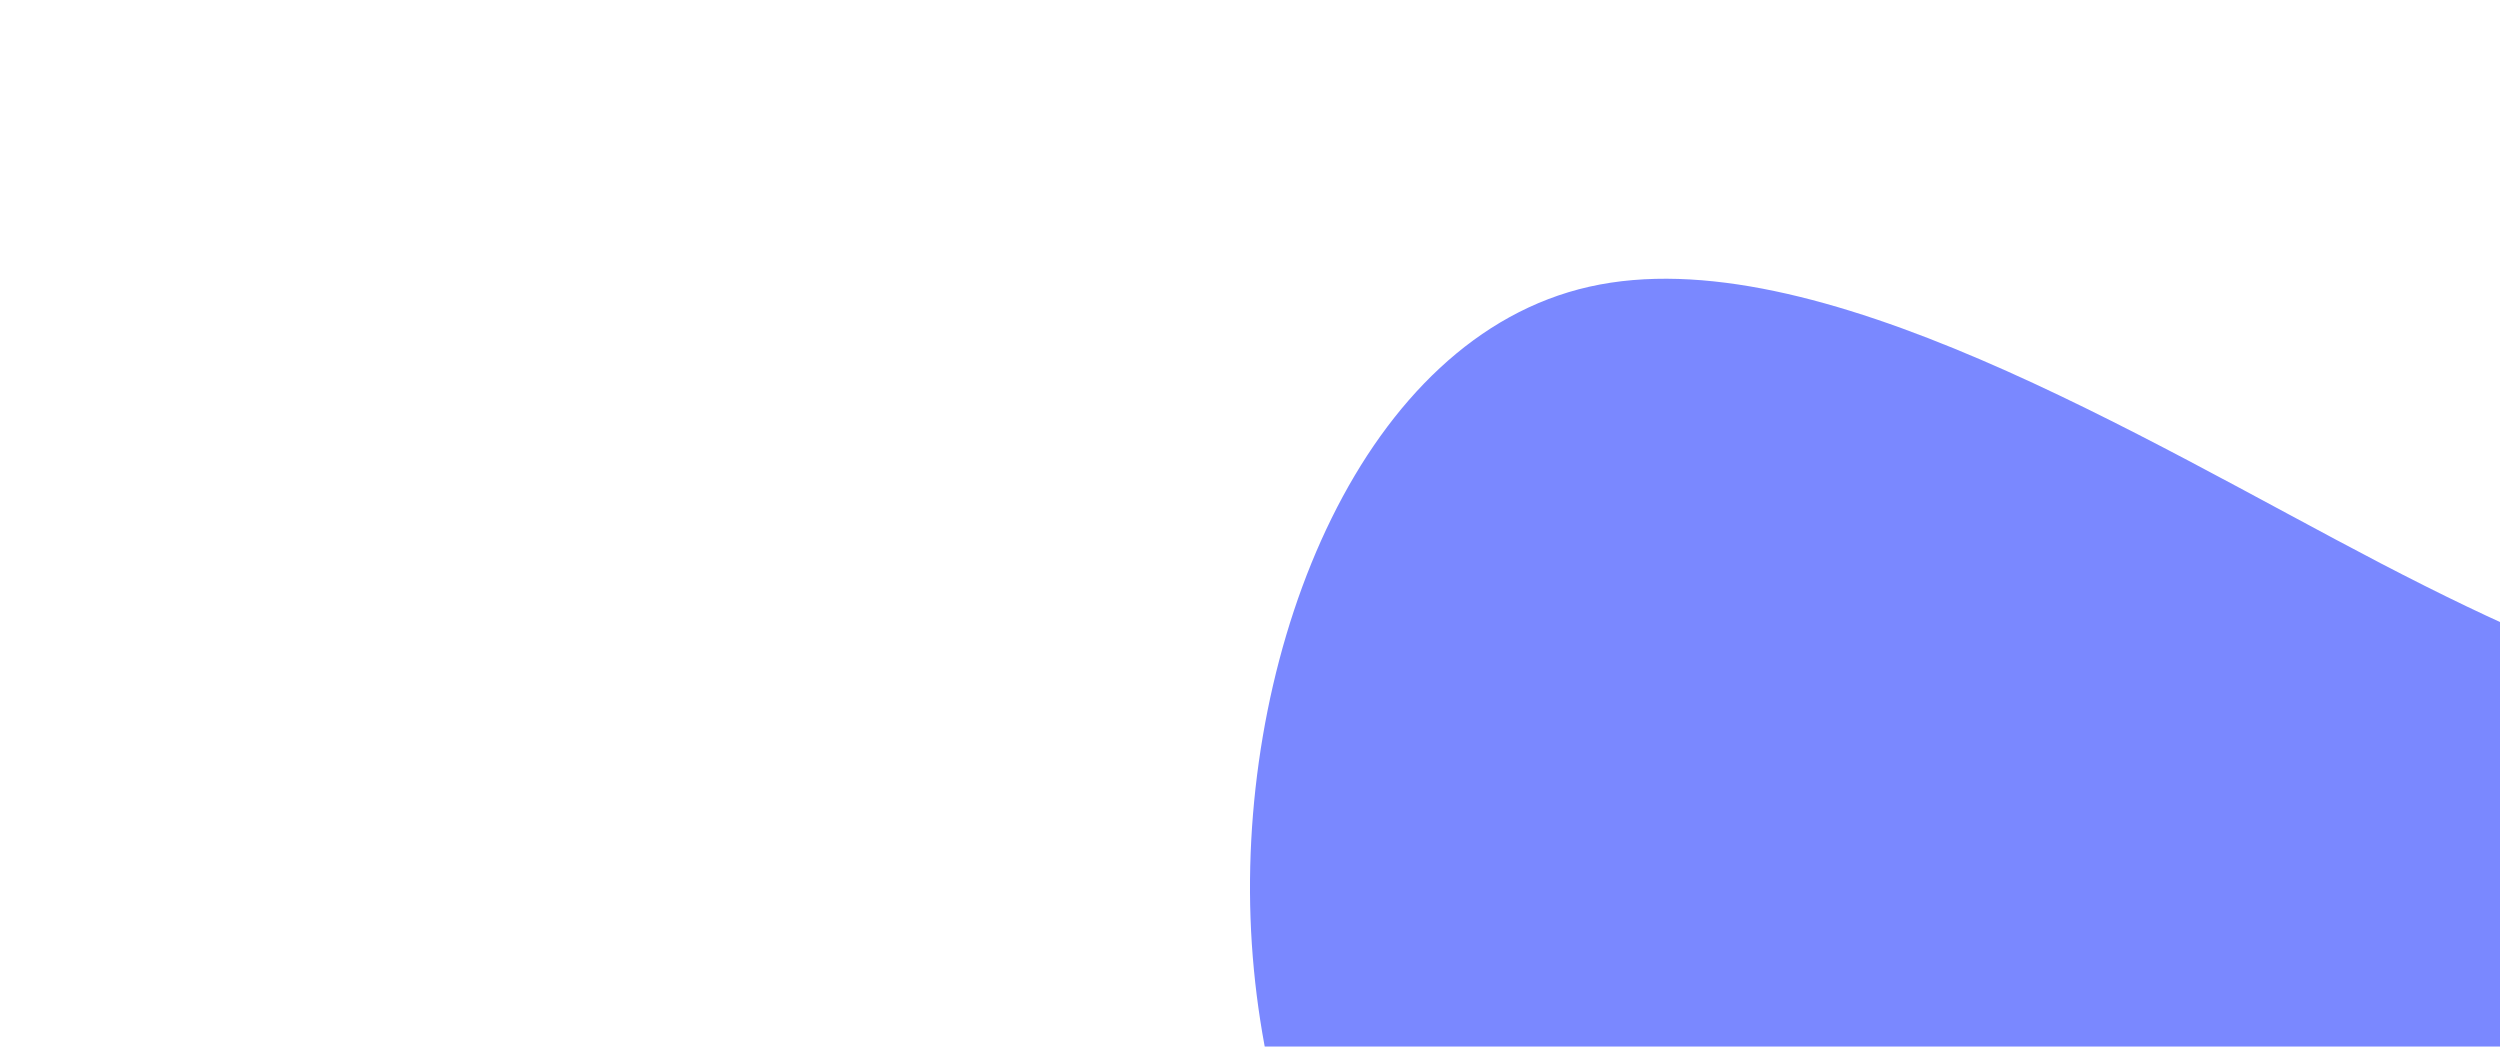 <svg id="visual" viewBox="0 0 3440 1440" width="3440" height="1440" xmlns="http://www.w3.org/2000/svg" xmlns:xlink="http://www.w3.org/1999/xlink" version="1.1"><g transform="translate(3400.137 1908.705)"><path d="M806.6 -860.8C1206 -820 1801.3 -799.3 1757.6 -640.4C1713.8 -481.4 1030.9 -184.2 631.5 -54.4C232.1 75.4 116 37.7 58 123.9C0 210 0 420 -69.9 516.3C-139.9 612.5 -279.8 595.1 -492 559.1C-704.3 523 -988.9 468.4 -1229.3 271.3C-1469.7 74.2 -1665.9 -265.4 -1679.4 -645.1C-1692.9 -1024.7 -1523.6 -1444.3 -1213.2 -1514.2C-902.8 -1584 -451.4 -1304 -123.9 -1133.4C203.6 -962.9 407.1 -901.7 806.6 -860.8" fill="rgb(122, 136, 255)"></path></g></svg>